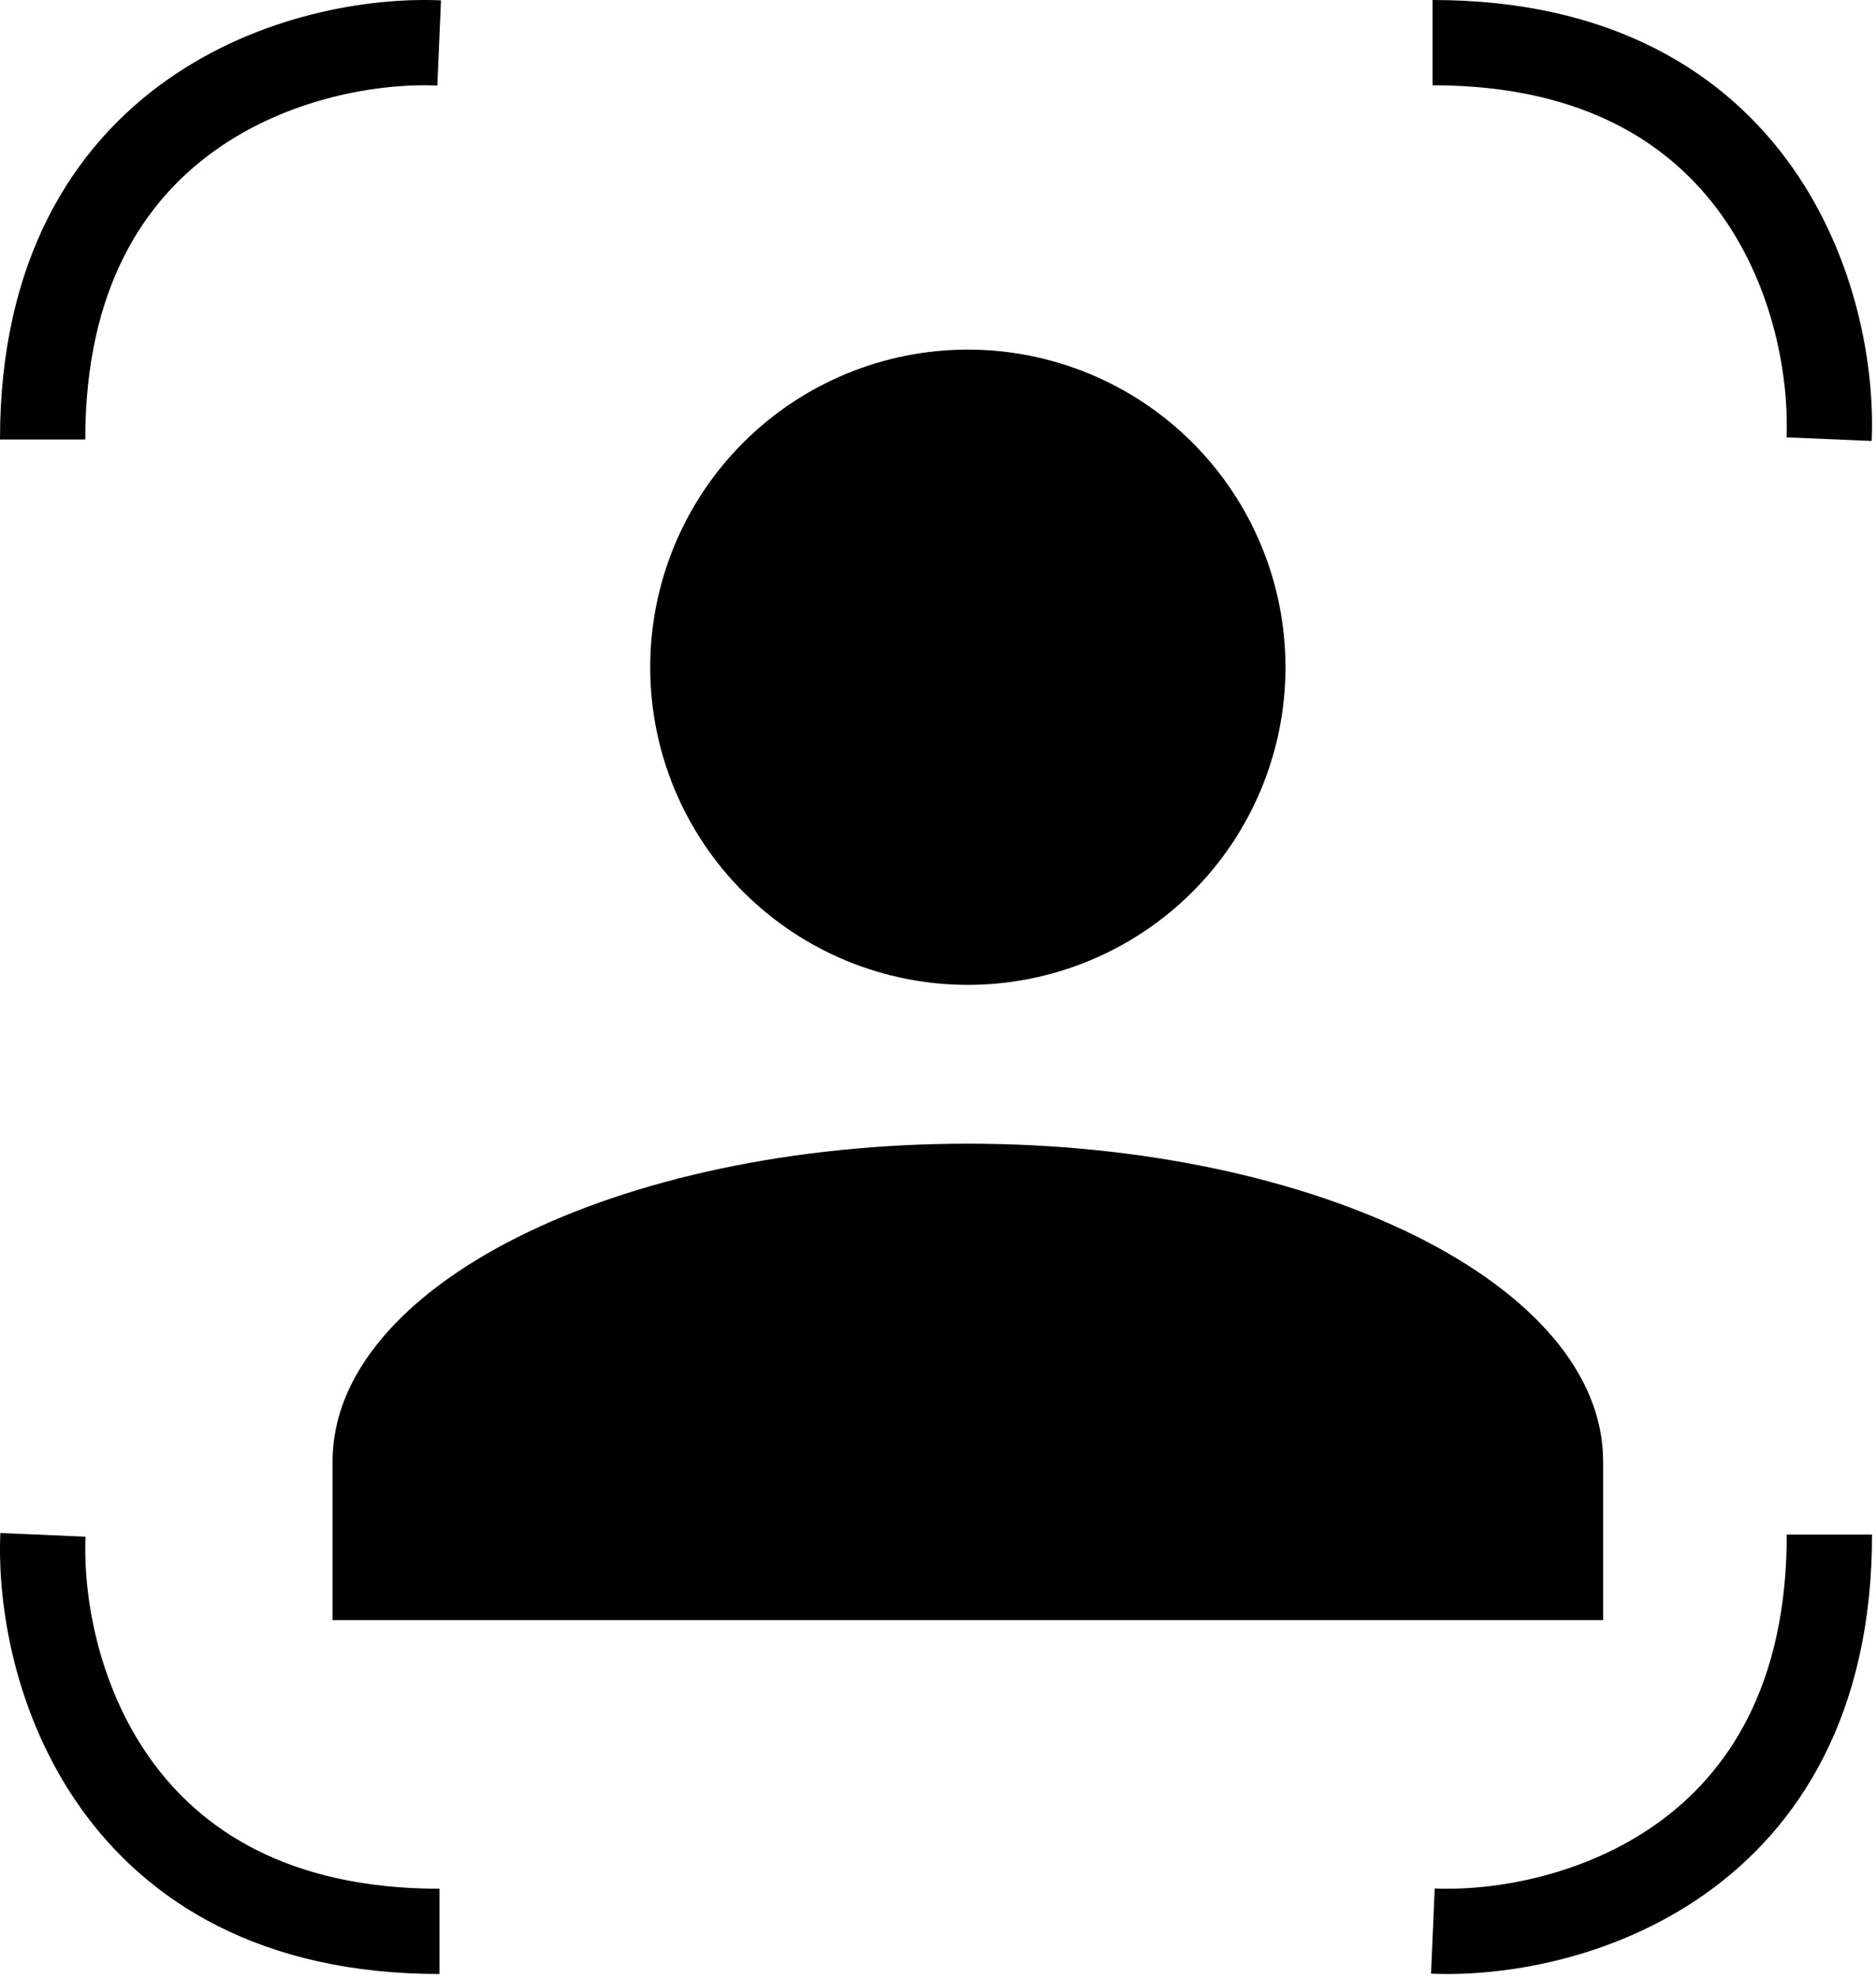 <svg width="220" height="232" viewBox="0 0 220 232" fill="none" xmlns="http://www.w3.org/2000/svg">
<path d="M113.5 41C123.379 41 132.854 44.925 139.84 51.91C146.825 58.896 150.75 68.371 150.75 78.25C150.75 88.129 146.825 97.604 139.84 104.59C132.854 111.575 123.379 115.5 113.5 115.5C103.621 115.5 94.146 111.575 87.16 104.59C80.174 97.604 76.25 88.129 76.25 78.25C76.25 68.371 80.174 58.896 87.16 51.91C94.146 44.925 103.621 41 113.5 41ZM113.5 134.125C154.661 134.125 188 150.794 188 171.375V190H39V171.375C39 150.794 72.339 134.125 113.5 134.125Z" fill="black"/>
<path d="M5 51.536C5 12.736 36 4.369 51.5 5.036" stroke="black" stroke-width="10"/>
<path d="M51.536 226.5C12.736 226.5 4.369 195.5 5.036 180" stroke="black" stroke-width="10"/>
<path d="M214.536 179.964C214.536 218.764 183.536 227.131 168.036 226.464" stroke="black" stroke-width="10"/>
<path d="M168 5C206.8 5 215.167 36 214.5 51.5" stroke="black" stroke-width="10"/>
</svg>
